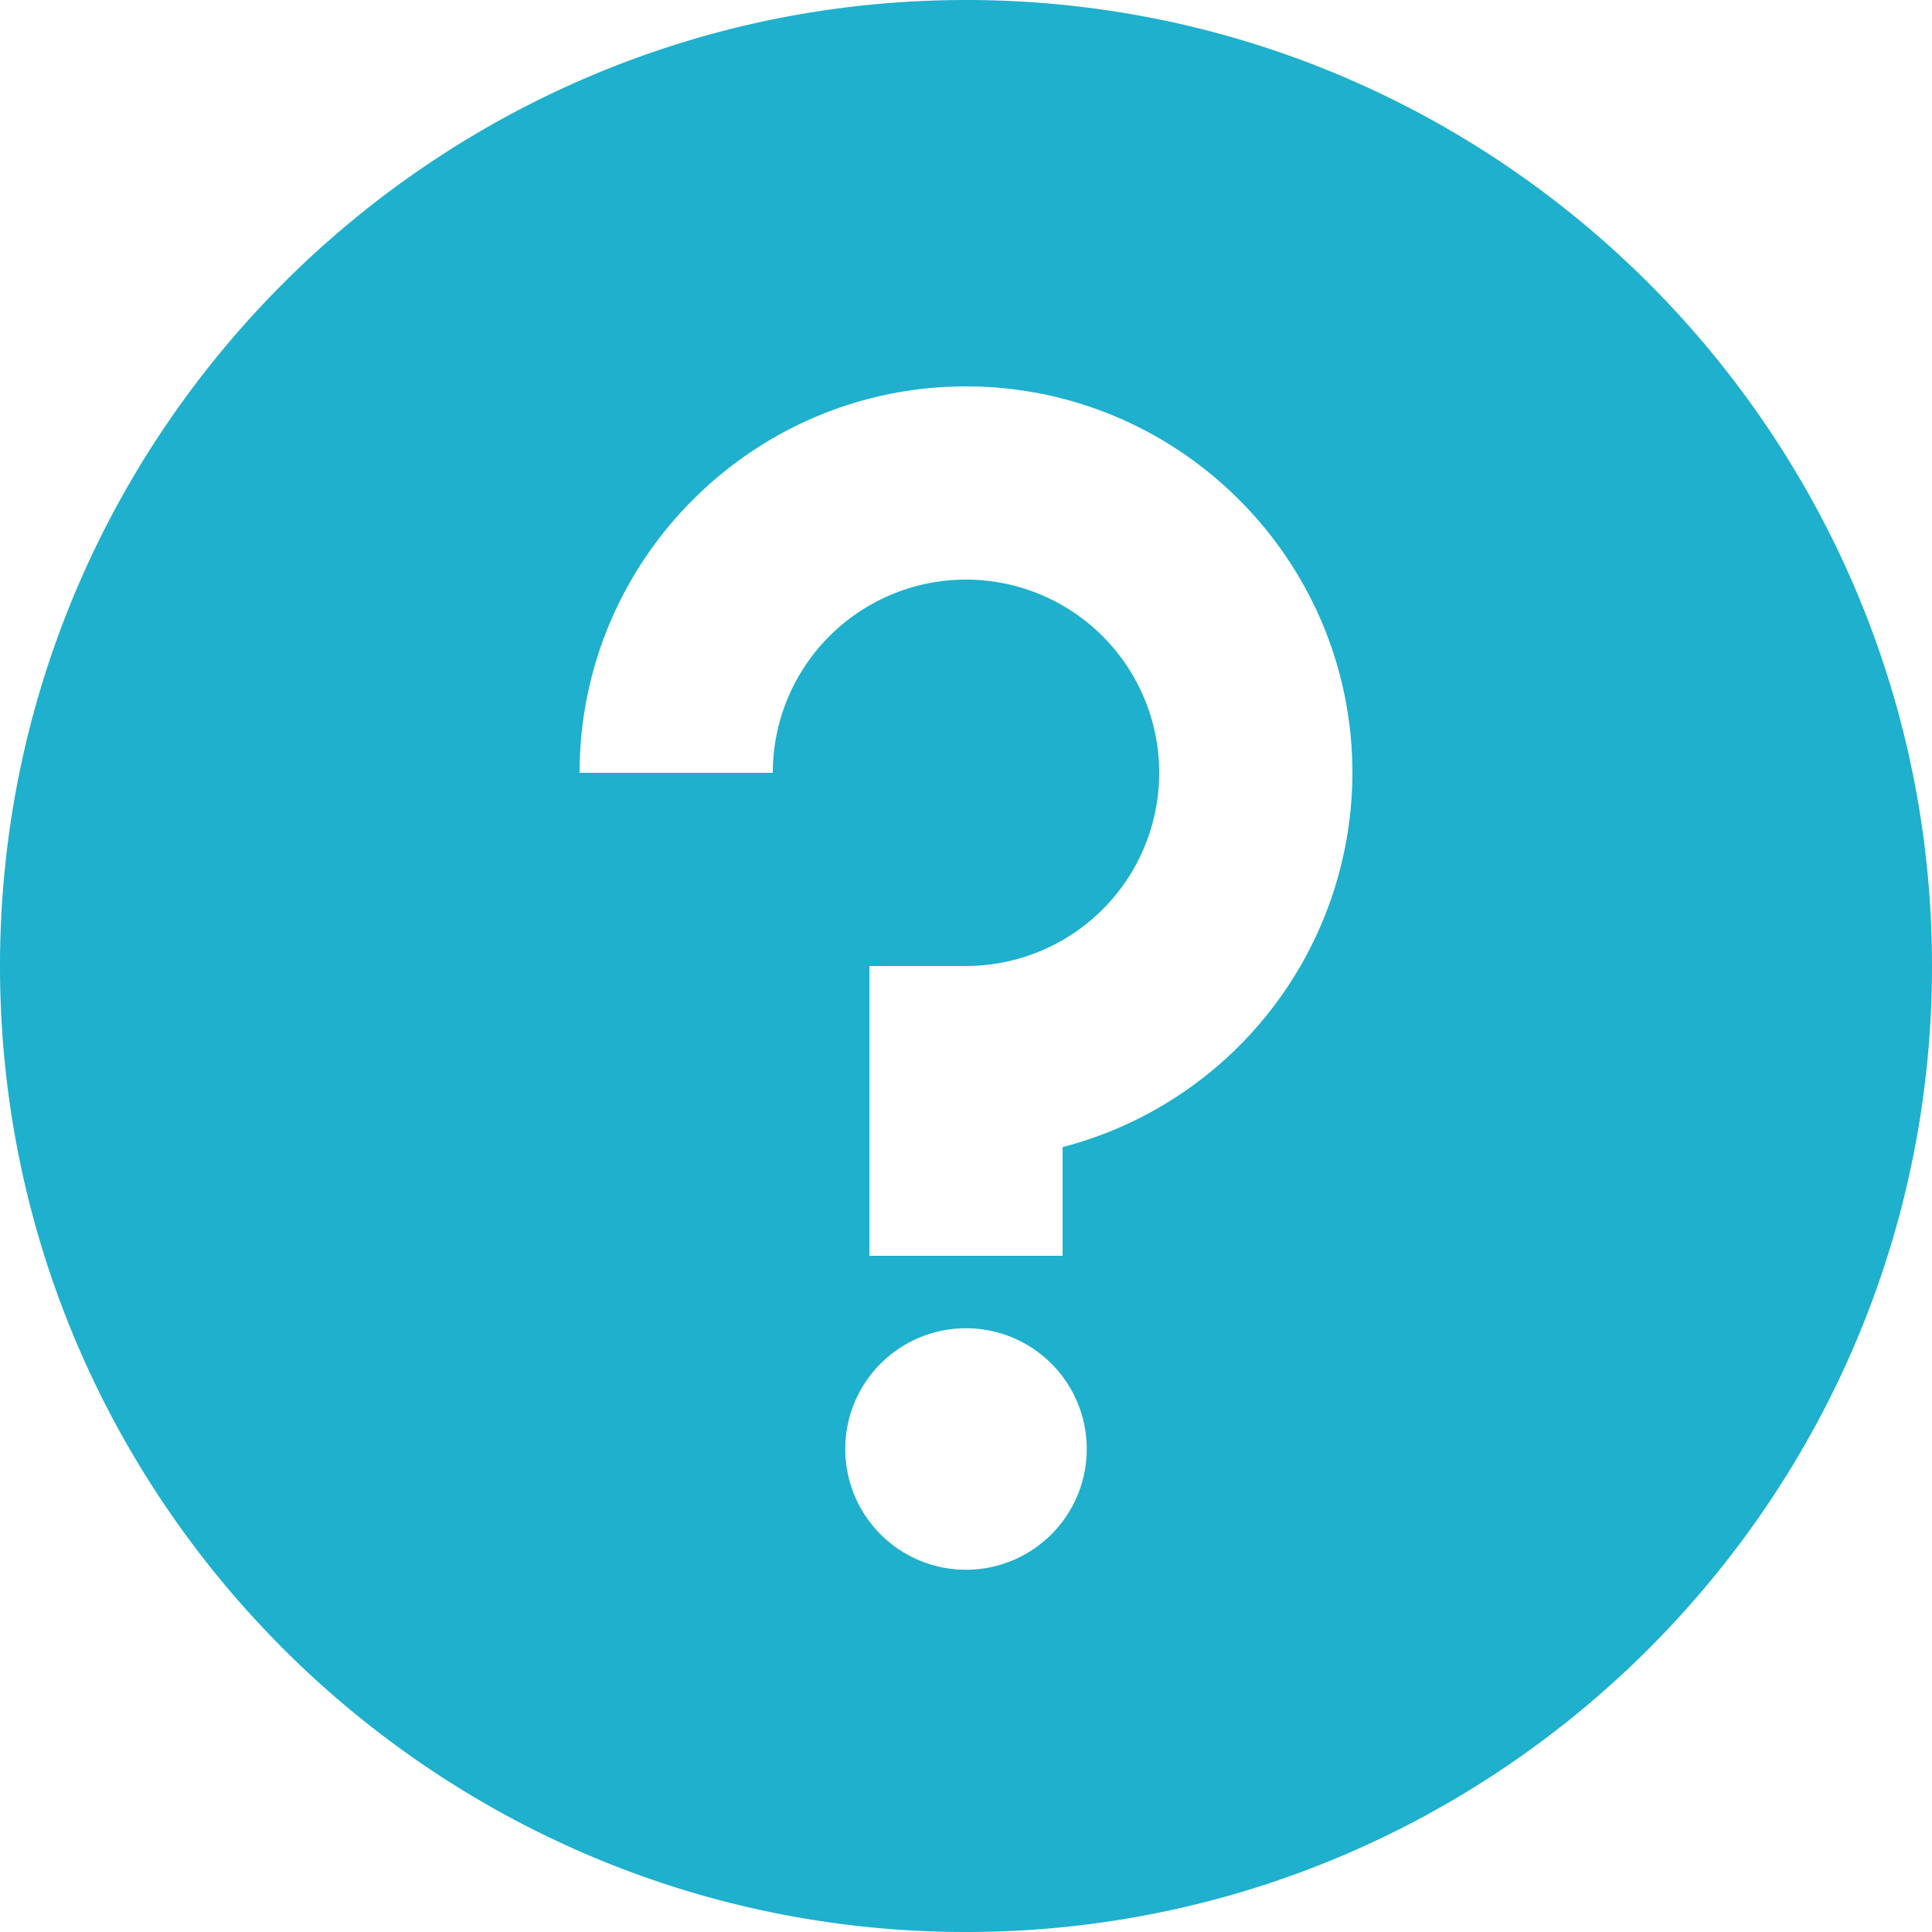 <svg xmlns="http://www.w3.org/2000/svg" width="12" height="12" viewBox="0 0 12 12">
    <path fill="#1EB0CD" fill-rule="evenodd" d="M6 0C2.692 0 0 2.692 0 6c0 3.309 2.692 6 6 6s6-2.691 6-6c0-3.308-2.692-6-6-6zm0 9.75a.75.75 0 1 1 0-1.5.75.75 0 0 1 0 1.5zm.6-2.625V7.8H5.4V6H6a1.2 1.2 0 1 0-1.2-1.2H3.6c0-1.323 1.077-2.4 2.4-2.4s2.4 1.077 2.4 2.4a2.406 2.406 0 0 1-1.8 2.325z"/>
</svg>
